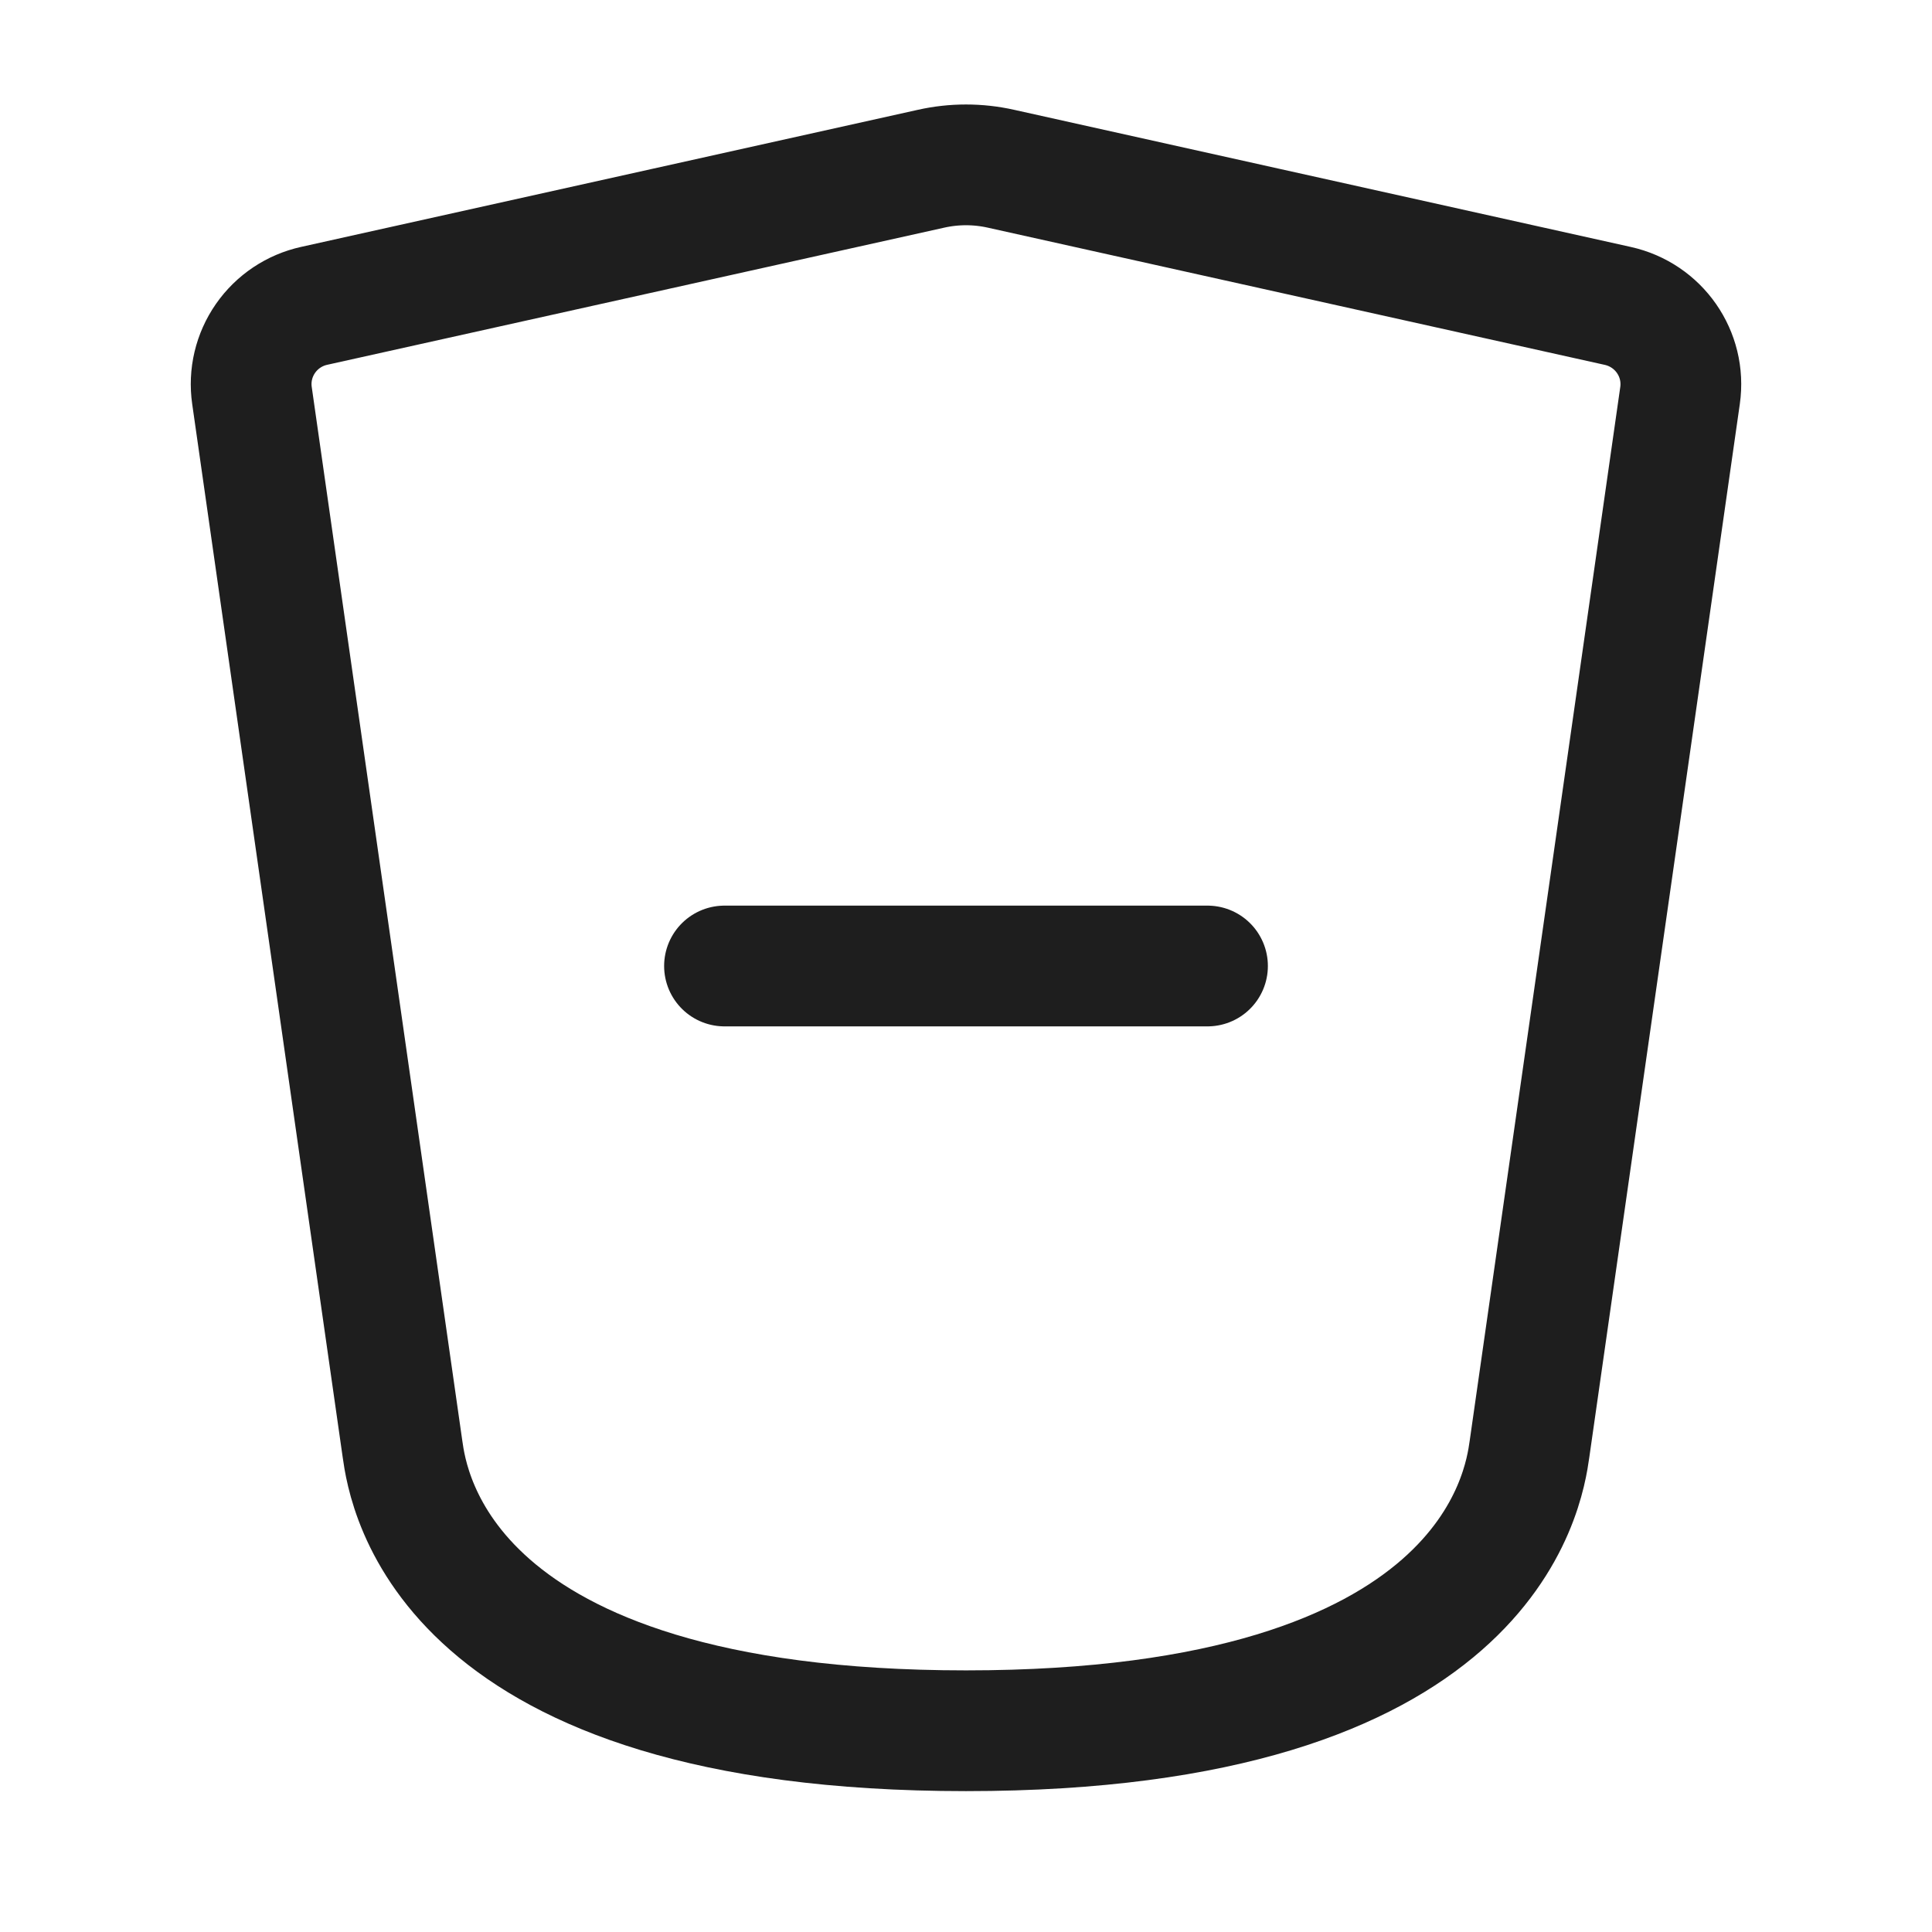 <svg width="24" height="24" viewBox="0 0 24 24" fill="none" xmlns="http://www.w3.org/2000/svg">
<path d="M9 12H15M5 18L3.13 4.913C3.094 4.664 3.154 4.411 3.298 4.204C3.442 3.997 3.658 3.853 3.904 3.799L11.566 2.096C11.852 2.032 12.148 2.032 12.434 2.096L20.096 3.8C20.606 3.913 20.944 4.396 20.87 4.914L19 18C18.93 18.495 18.5 21.5 12 21.5C5.5 21.5 5.07 18.495 5 18Z" stroke="#1E1E1E" stroke-width="1.5" stroke-linecap="round" stroke-linejoin="round"/>
</svg>
